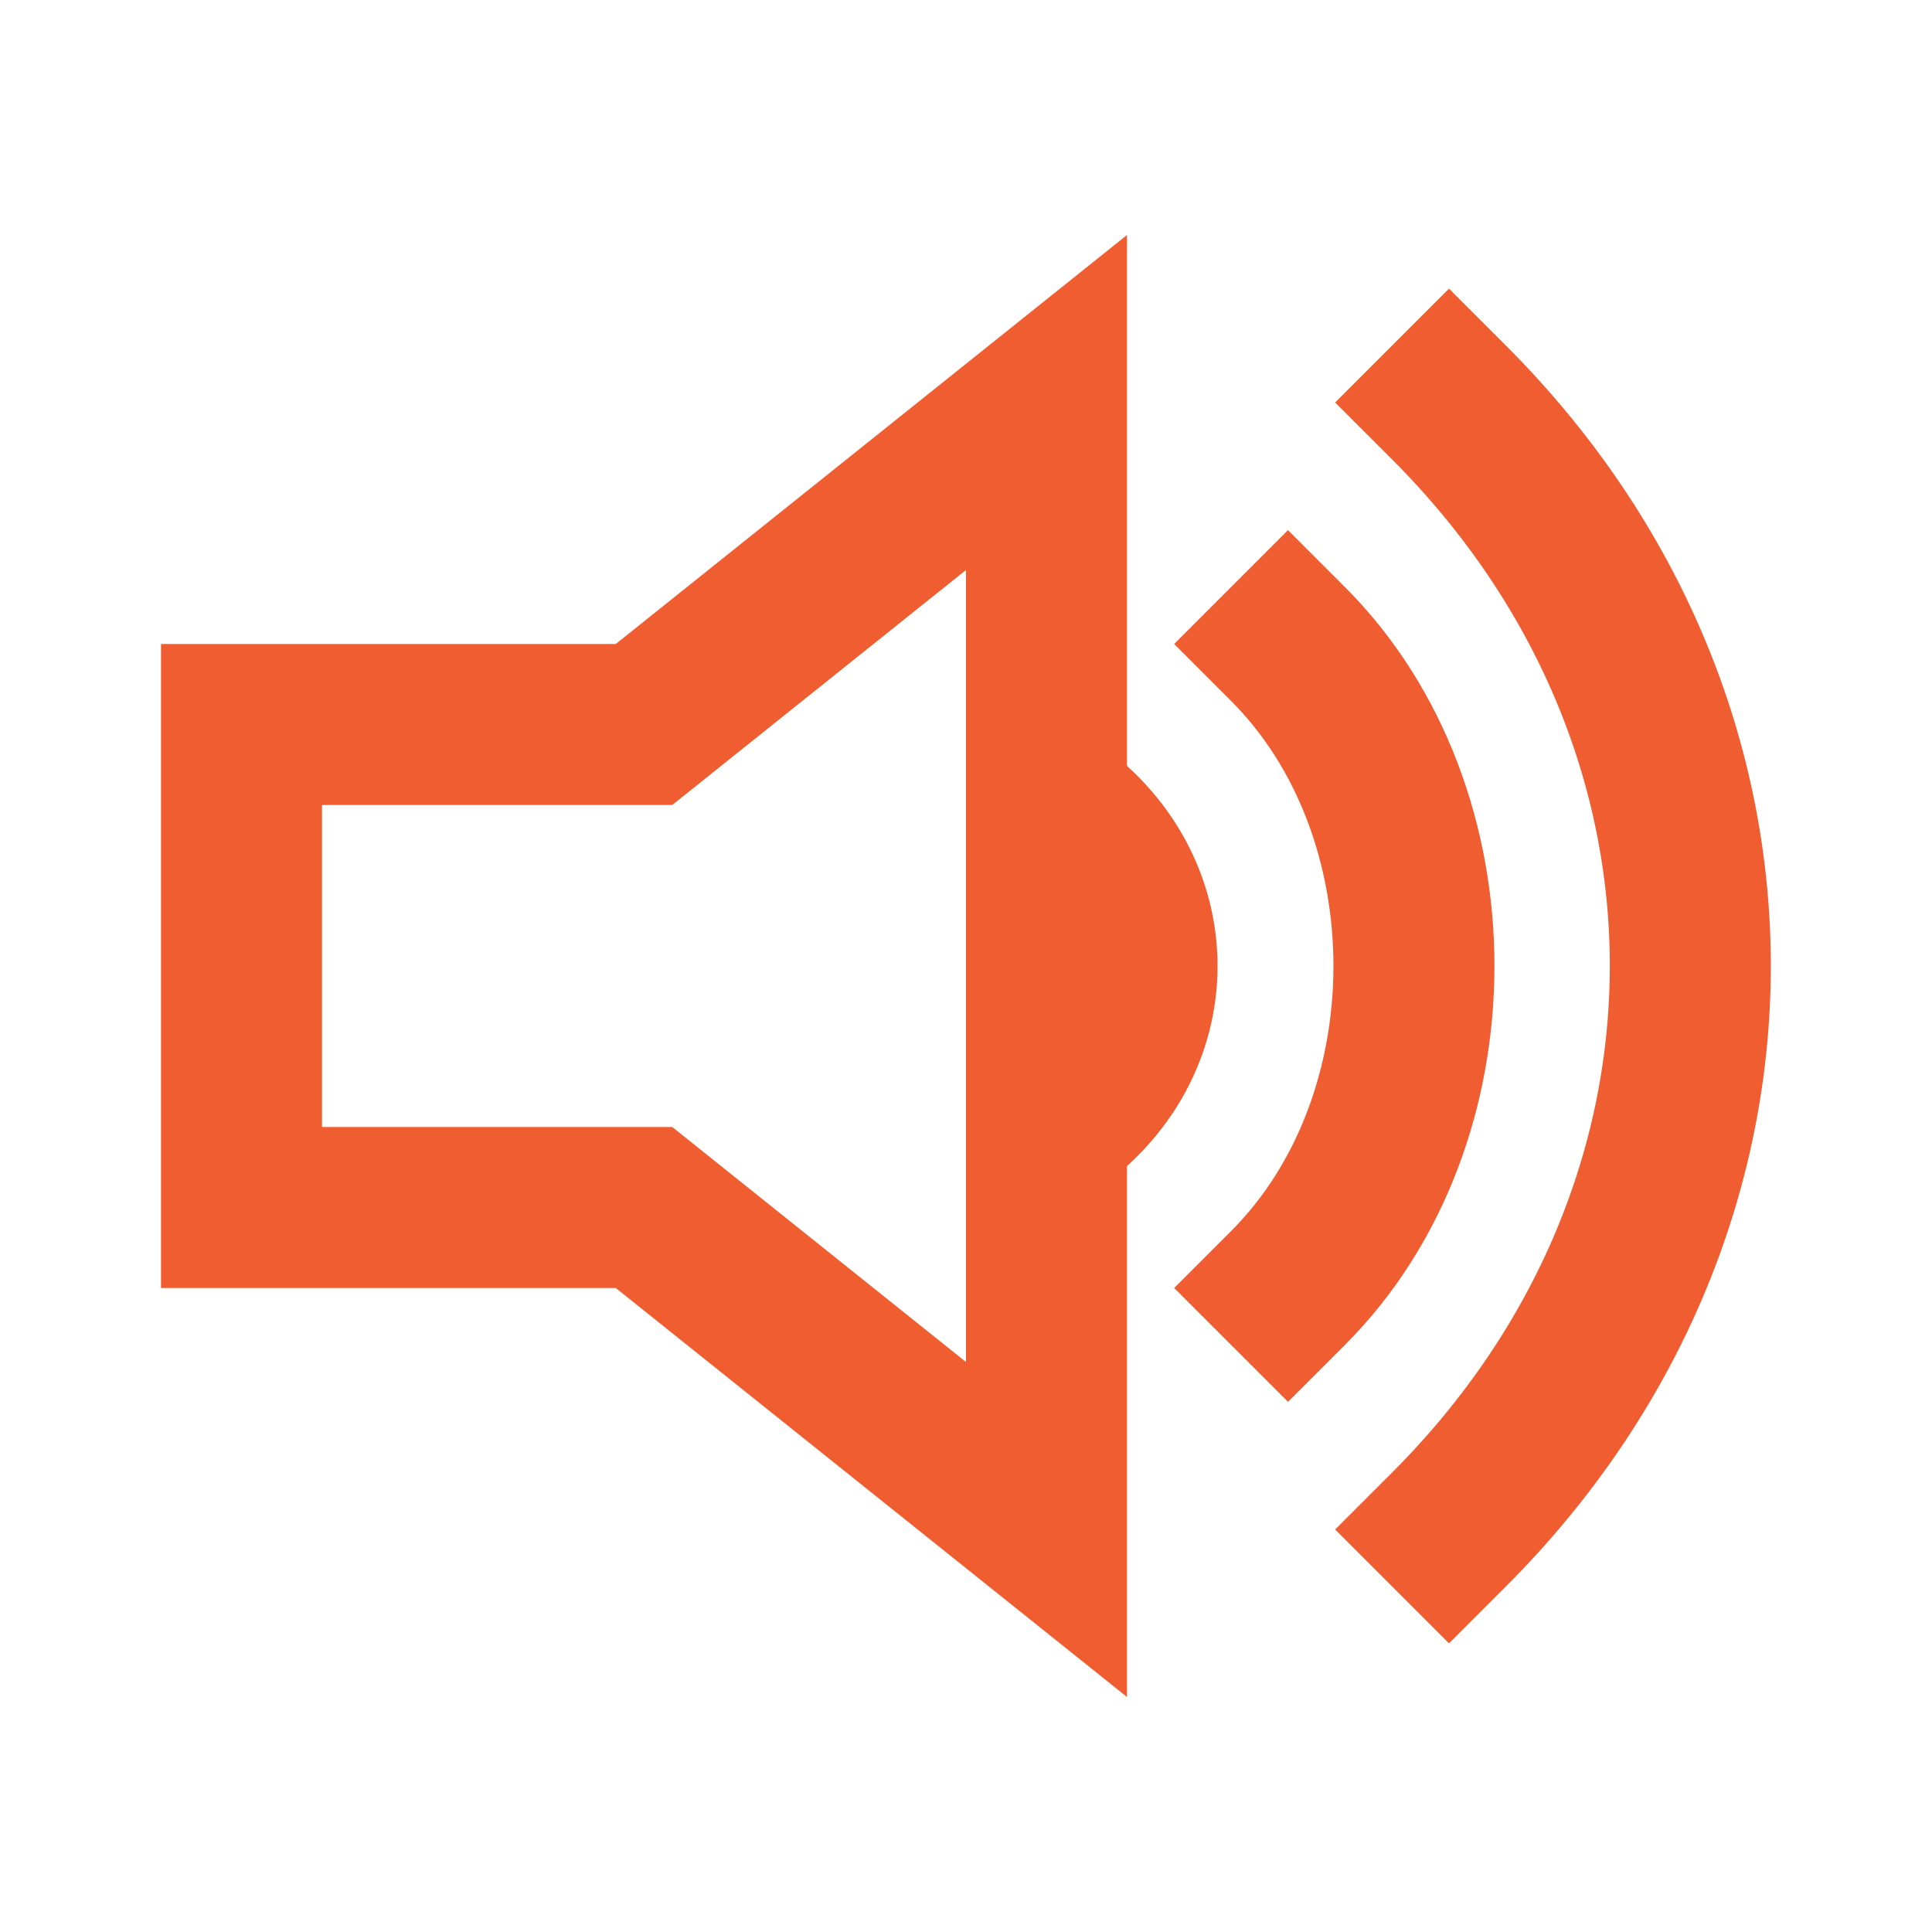<svg role="img" xmlns="http://www.w3.org/2000/svg" width="24px" height="24px" viewBox="0 0 24 24" aria-labelledby="volumeLoudIconTitle" stroke="#ef5d30" stroke-width="2" stroke-linecap="square" stroke-linejoin="miter" fill="none" color="#ef5d30"> <title id="volumeLoudIconTitle">Volume Loud</title> <path d="M13 5v14l-5-4H3V9h5z"/> <path stroke-linecap="round" d="M13 14c1.5-1 1.5-3 0-4"/> <path d="M16 16C18.086 13.914 18.086 10.086 16 8M18 19C21.986 15.014 22.008 9.008 18 5"/> </svg>